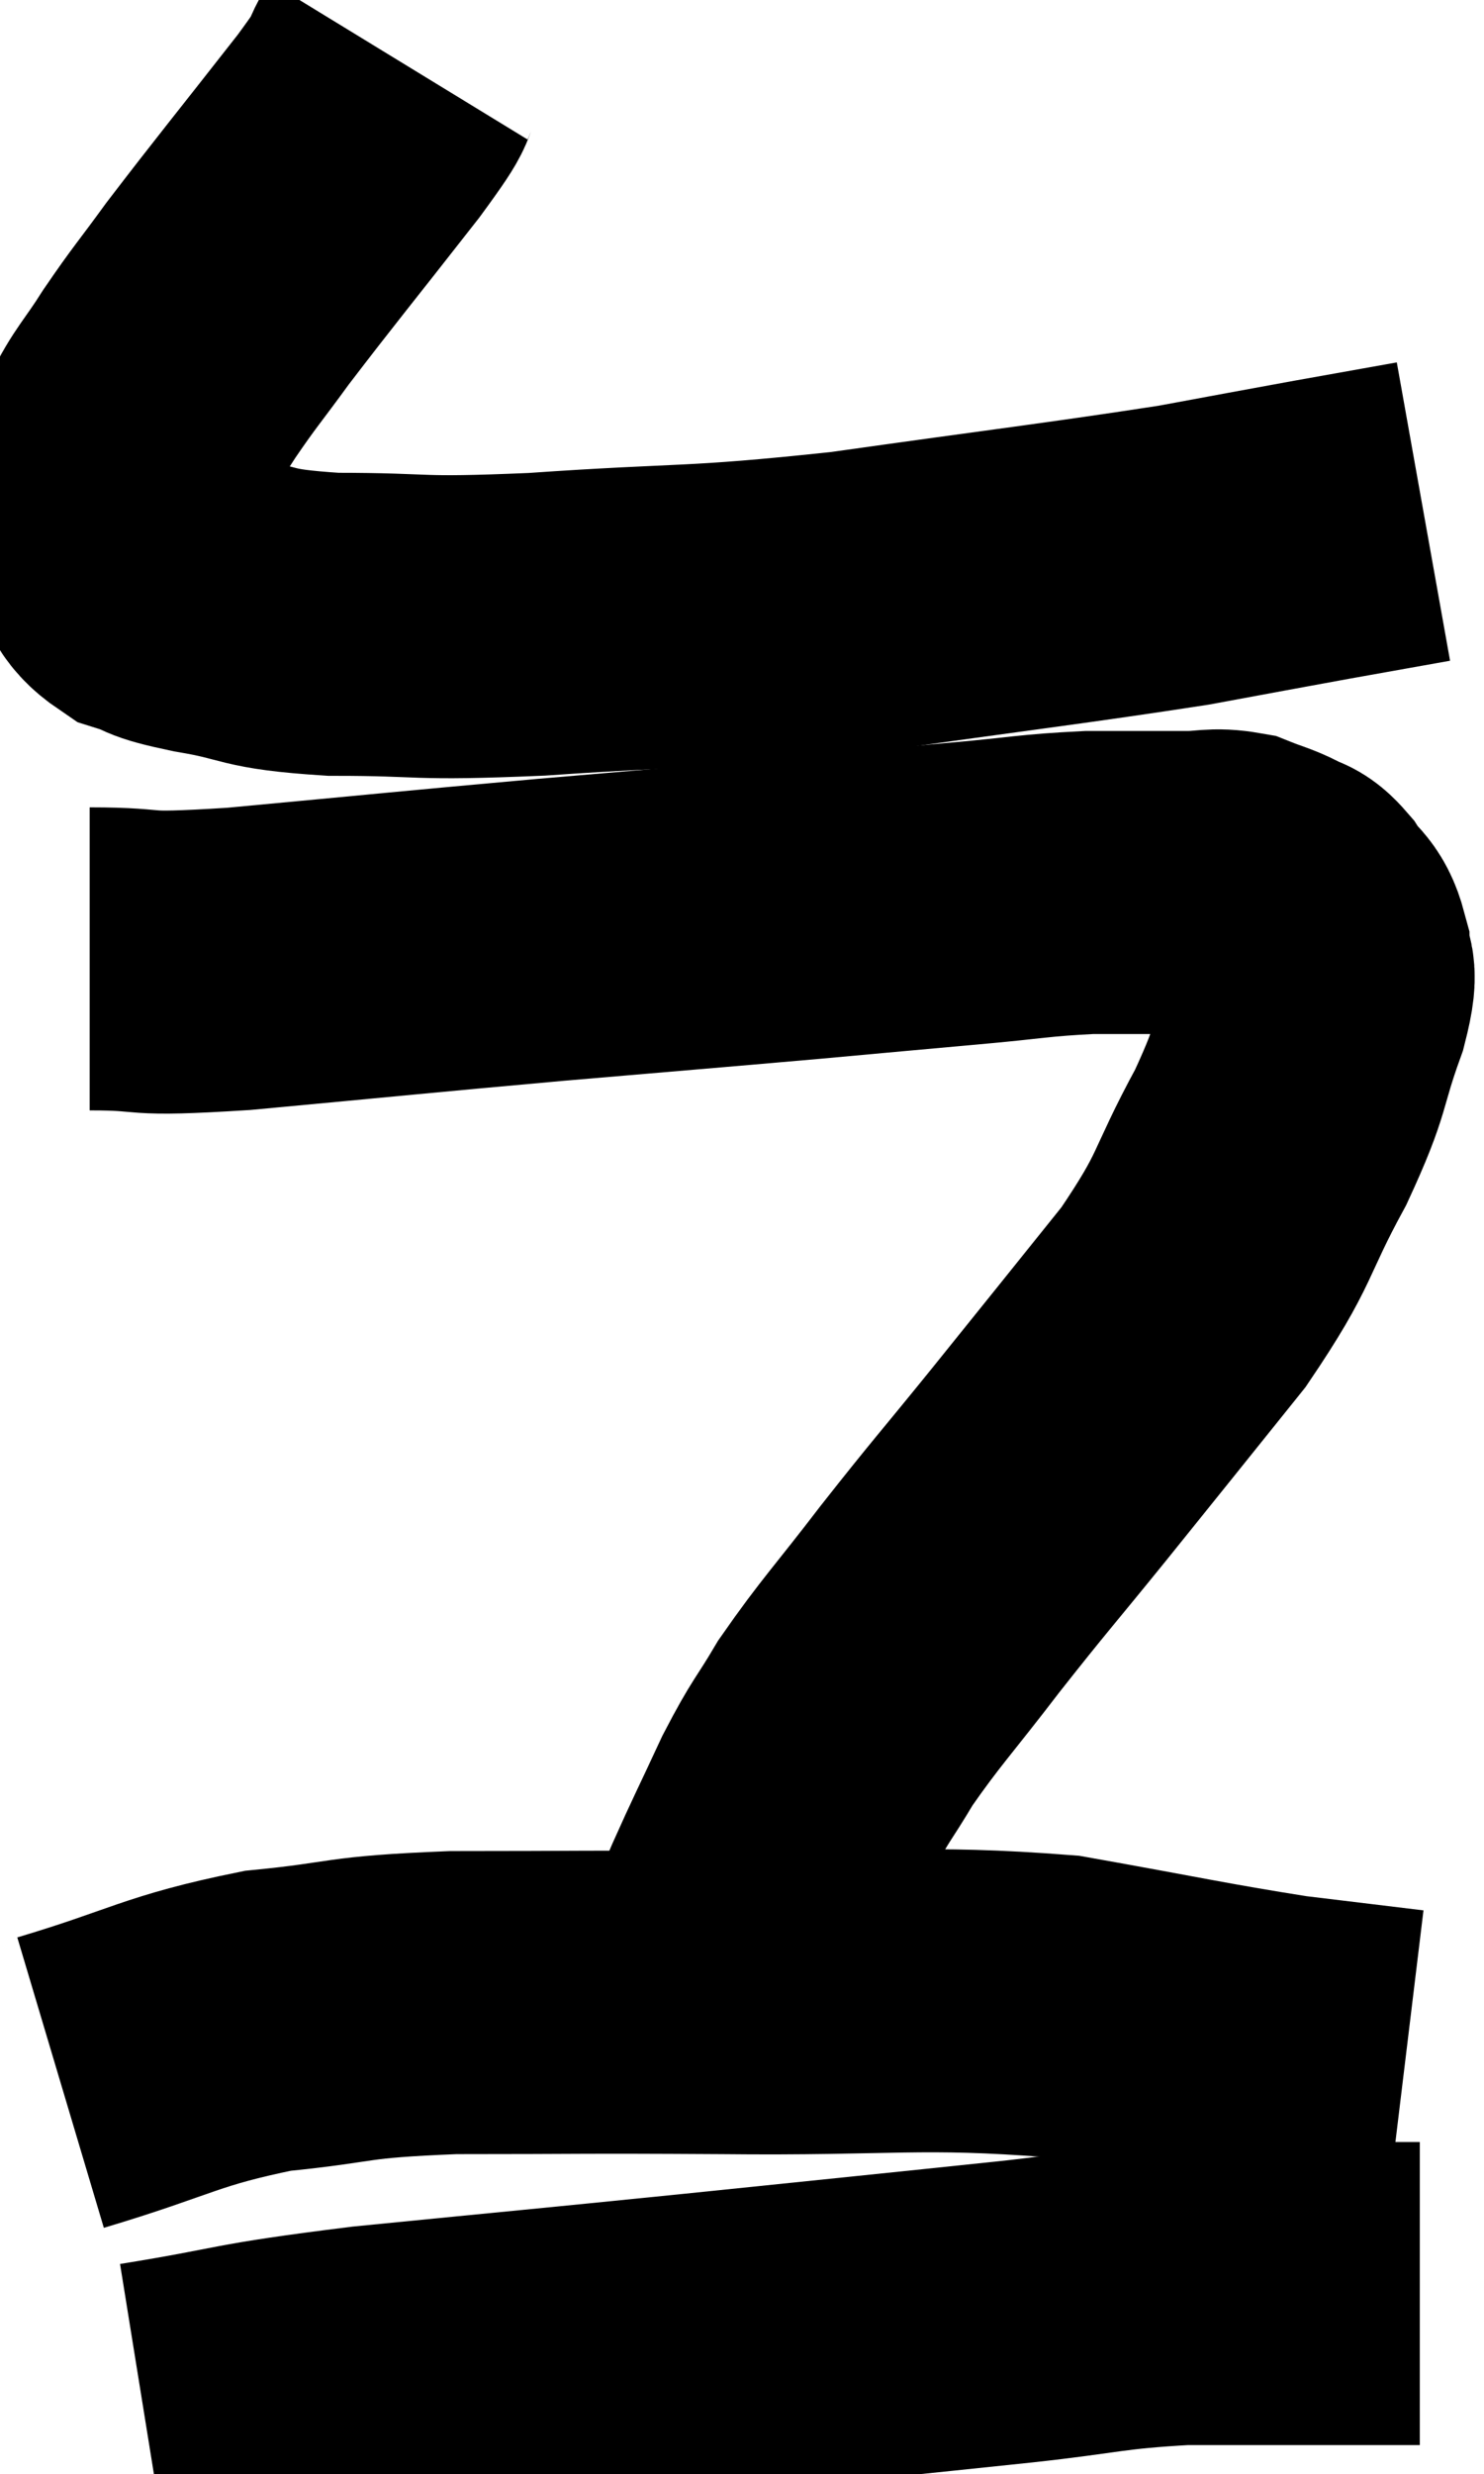 <svg xmlns="http://www.w3.org/2000/svg" viewBox="9.14 2.42 24.5 40.82" width="24.5" height="40.82"><path d="M 15.72 3.42 C 15.39 3.96, 15.765 3.54, 15.06 4.5 C 13.98 5.88, 13.68 6.24, 12.9 7.26 C 12.42 7.92, 12.36 7.965, 11.94 8.58 C 11.58 9.15, 11.46 9.225, 11.22 9.72 C 11.1 10.14, 11.04 10.155, 10.98 10.56 C 10.98 10.95, 10.845 10.965, 10.98 11.34 C 11.25 11.7, 11.145 11.805, 11.52 12.06 C 12 12.21, 11.7 12.195, 12.48 12.36 C 13.56 12.54, 13.26 12.63, 14.64 12.72 C 16.32 12.72, 15.87 12.81, 18 12.72 C 20.58 12.54, 20.49 12.645, 23.16 12.36 C 25.92 11.97, 26.73 11.88, 28.68 11.58 C 29.82 11.37, 29.97 11.34, 30.96 11.16 C 31.8 11.01, 32.22 10.935, 32.64 10.86 C 32.64 10.86, 32.64 10.86, 32.64 10.86 C 32.64 10.86, 32.64 10.86, 32.64 10.86 L 32.64 10.86" fill="none" stroke="black" stroke-width="5"></path><path d="M 10.62 18.24 C 11.85 18.24, 11.175 18.36, 13.08 18.24 C 15.66 18, 15.9 17.97, 18.24 17.76 C 20.34 17.58, 20.73 17.55, 22.44 17.4 C 23.76 17.28, 23.91 17.265, 25.08 17.16 C 26.1 17.07, 26.205 17.025, 27.12 16.98 C 27.93 16.98, 28.14 16.98, 28.74 16.98 C 29.13 16.98, 29.175 16.92, 29.52 16.98 C 29.82 17.1, 29.88 17.1, 30.12 17.22 C 30.3 17.34, 30.285 17.235, 30.48 17.46 C 30.69 17.79, 30.795 17.73, 30.9 18.12 C 30.9 18.57, 31.095 18.255, 30.9 19.02 C 30.51 20.1, 30.675 19.98, 30.12 21.18 C 29.4 22.5, 29.595 22.47, 28.68 23.82 C 27.57 25.2, 27.465 25.335, 26.46 26.58 C 25.56 27.69, 25.5 27.735, 24.66 28.8 C 23.88 29.82, 23.685 30, 23.1 30.84 C 22.71 31.5, 22.71 31.41, 22.32 32.16 C 21.93 33, 21.855 33.135, 21.54 33.84 C 21.3 34.41, 21.24 34.53, 21.06 34.98 C 20.94 35.31, 20.895 35.43, 20.82 35.64 C 20.79 35.73, 20.775 35.775, 20.76 35.82 L 20.76 35.82" fill="none" stroke="black" stroke-width="5"></path><path d="M 10.14 36.78 C 11.85 36.27, 11.94 36.09, 13.56 35.76 C 15.09 35.61, 14.745 35.535, 16.62 35.46 C 18.84 35.46, 18.555 35.445, 21.06 35.46 C 23.85 35.49, 24.315 35.34, 26.64 35.52 C 28.5 35.85, 28.935 35.955, 30.36 36.18 L 32.34 36.42" fill="none" stroke="black" stroke-width="5"></path><path d="M 11.52 42.24 C 13.38 41.94, 12.945 41.925, 15.24 41.64 C 17.97 41.37, 18.03 41.37, 20.7 41.1 C 23.31 40.83, 23.925 40.77, 25.92 40.56 C 27.3 40.41, 27.345 40.335, 28.68 40.26 C 29.97 40.26, 30.285 40.26, 31.26 40.26 L 32.58 40.26" fill="none" stroke="black" stroke-width="5"></path></svg>
